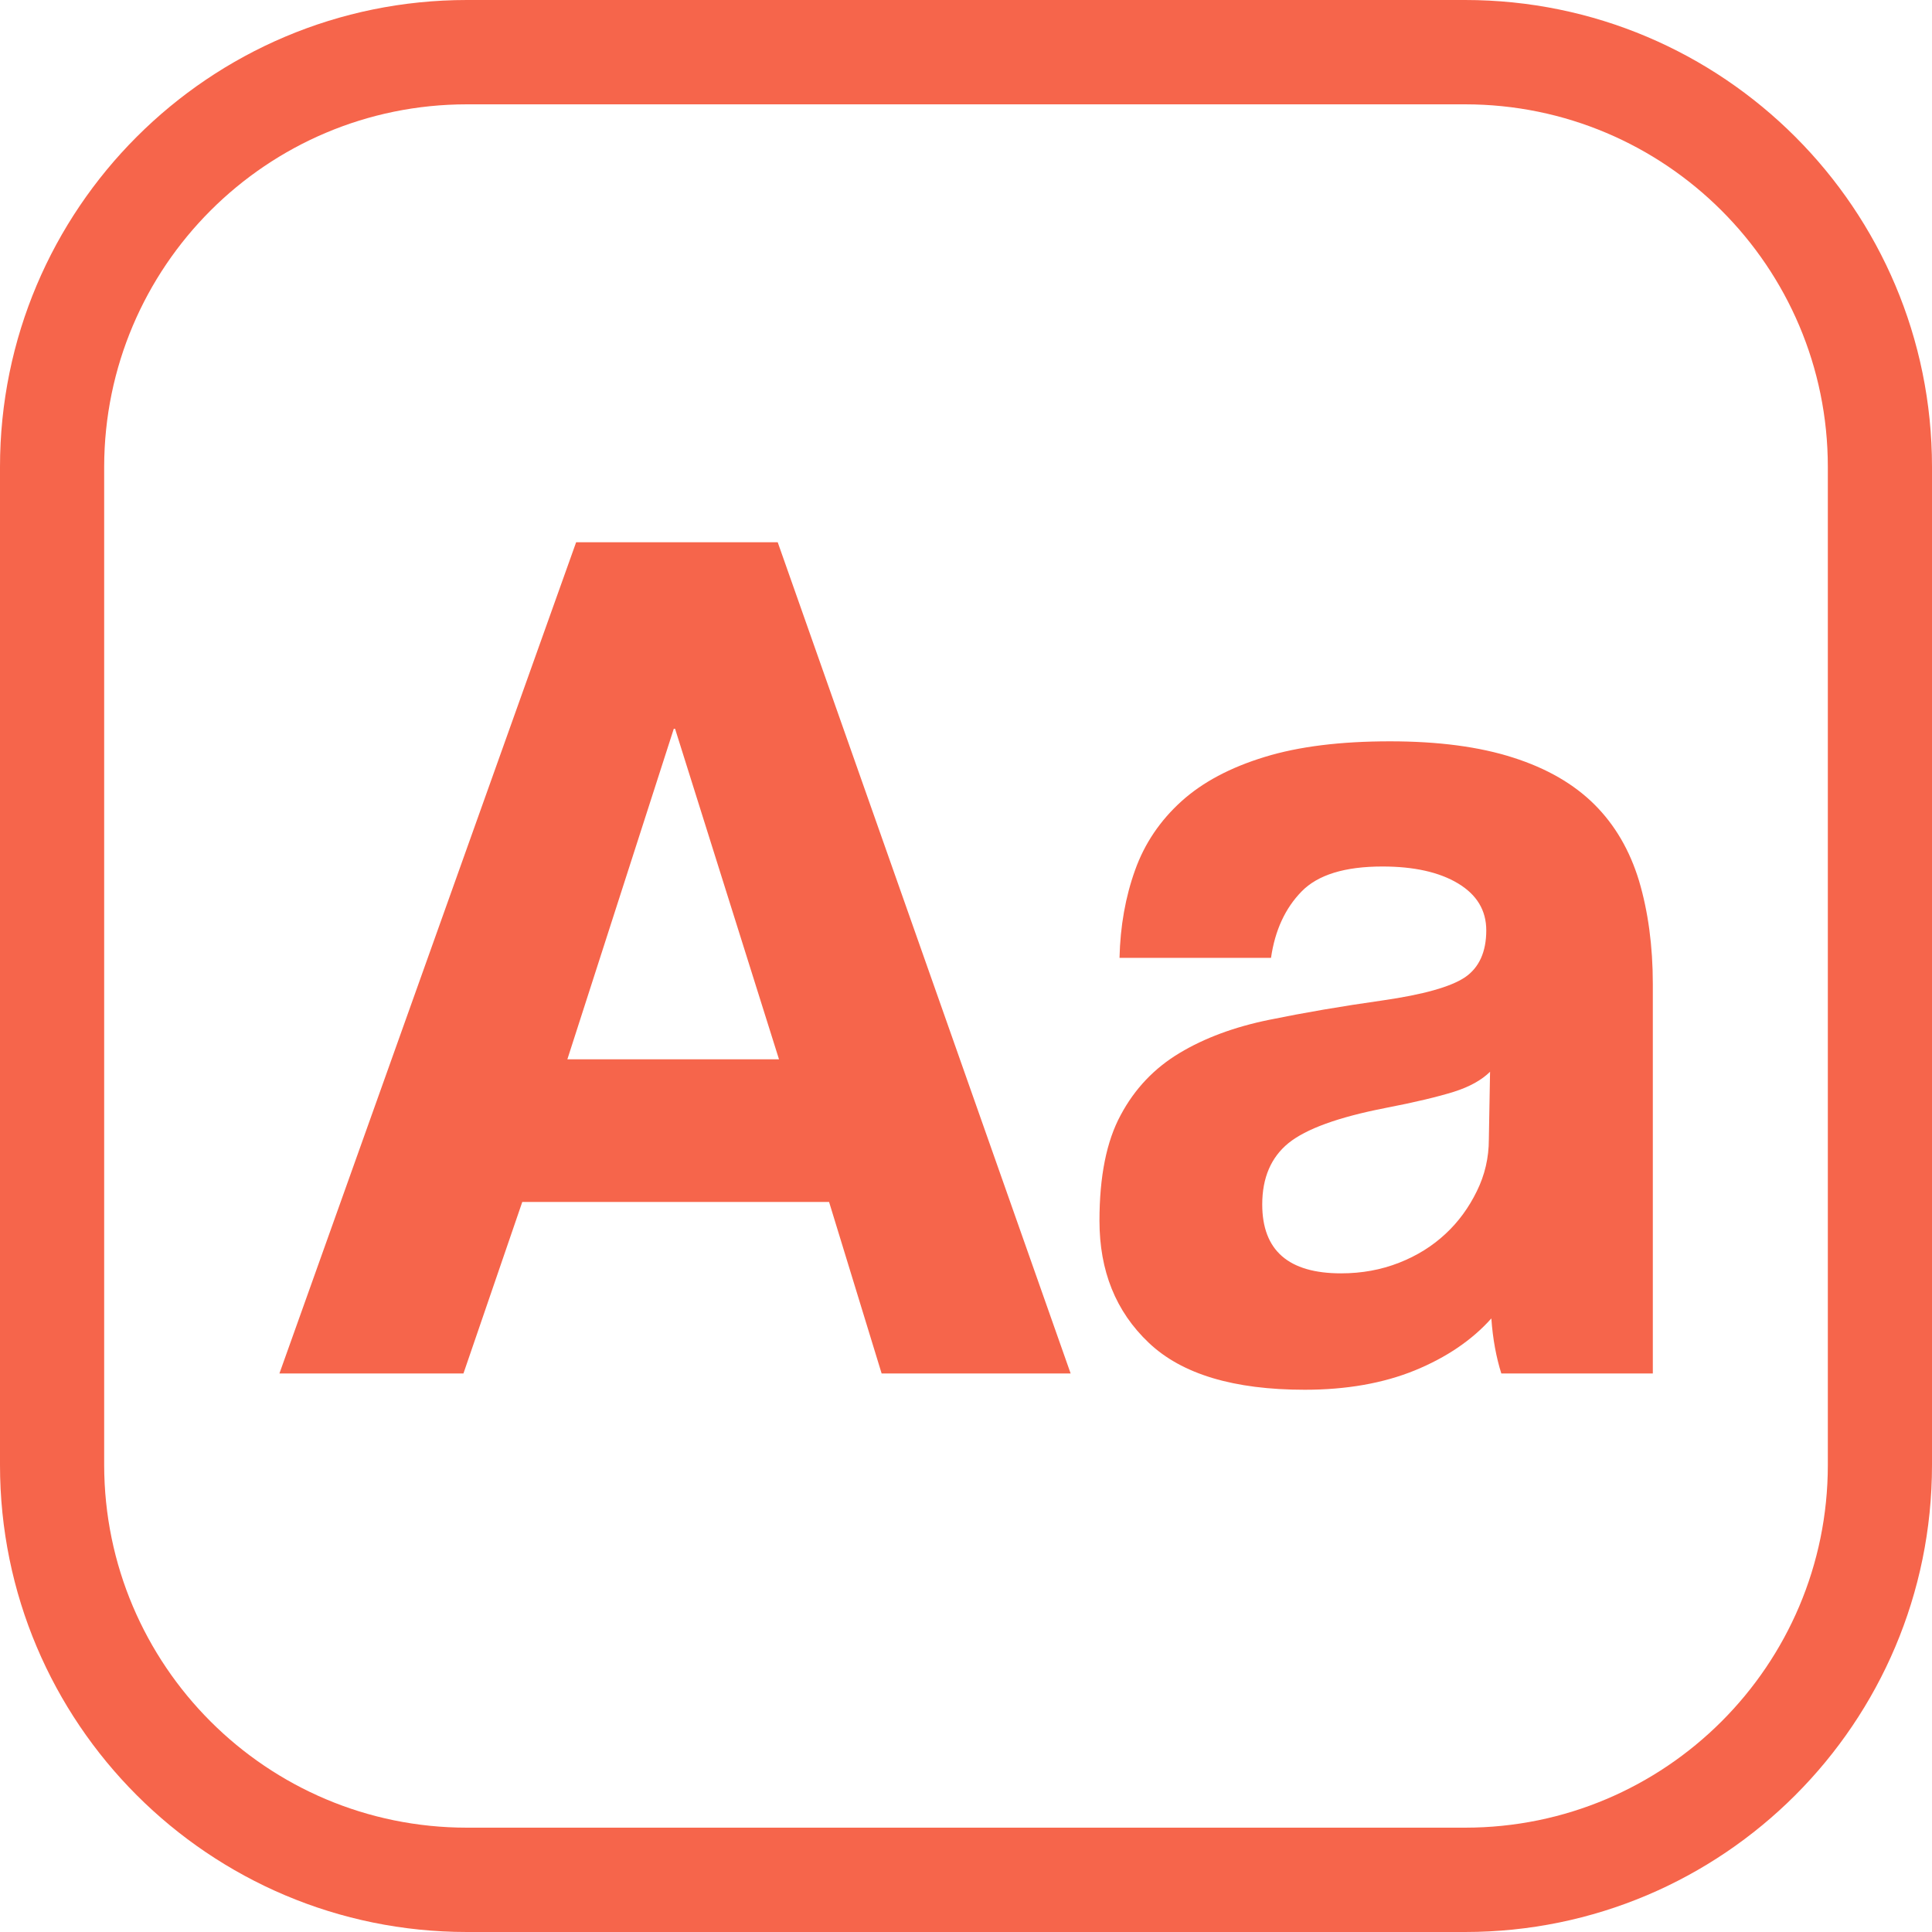 <svg width="24" height="24" viewBox="0 0 24 24" fill="none" xmlns="http://www.w3.org/2000/svg">
<path fill-rule="evenodd" clip-rule="evenodd" d="M24 5.8V18.199C24 21.403 21.403 24 18.199 24H5.801C2.597 24 0 21.403 0 18.199V5.8C0 2.597 2.597 0 5.801 0H18.199C21.403 0 24 2.597 24 5.8ZM22.706 5.8C22.706 3.313 20.687 1.296 18.199 1.296H5.801C3.313 1.296 1.297 3.313 1.294 5.8V18.199C1.297 20.687 3.313 22.704 5.801 22.704H18.199C20.687 22.704 22.706 20.687 22.706 18.199V5.8ZM18.65 17.062C18.588 16.865 18.544 16.637 18.526 16.378C18.286 16.647 17.969 16.862 17.577 17.023C17.182 17.184 16.725 17.264 16.208 17.264C15.325 17.264 14.681 17.07 14.271 16.681C13.86 16.292 13.658 15.787 13.658 15.165C13.658 14.615 13.745 14.177 13.922 13.851C14.096 13.524 14.342 13.267 14.653 13.081C14.964 12.894 15.334 12.757 15.764 12.669C16.193 12.581 16.663 12.5 17.173 12.428C17.68 12.355 18.022 12.259 18.199 12.14C18.373 12.021 18.463 11.826 18.463 11.557C18.463 11.308 18.345 11.114 18.112 10.974C17.879 10.834 17.565 10.764 17.173 10.764C16.706 10.764 16.37 10.867 16.168 11.075C15.966 11.282 15.838 11.557 15.789 11.899H13.907C13.916 11.505 13.981 11.142 14.1 10.81C14.218 10.479 14.411 10.194 14.675 9.955C14.939 9.716 15.285 9.533 15.711 9.403C16.134 9.273 16.653 9.209 17.266 9.209C17.866 9.209 18.376 9.276 18.796 9.411C19.216 9.545 19.552 9.74 19.807 9.994C20.062 10.248 20.246 10.564 20.361 10.943C20.473 11.321 20.532 11.749 20.532 12.226V17.062H18.65ZM18.51 13.314C18.404 13.418 18.255 13.501 18.059 13.563C17.86 13.625 17.577 13.693 17.204 13.765C16.622 13.879 16.224 14.024 16.006 14.2C15.789 14.377 15.68 14.631 15.68 14.962C15.68 15.533 16.006 15.818 16.659 15.818C16.918 15.818 17.157 15.774 17.381 15.686C17.605 15.598 17.795 15.478 17.956 15.328C18.118 15.178 18.246 15.001 18.345 14.799C18.445 14.597 18.495 14.382 18.495 14.154L18.51 13.314ZM10.952 17.062L10.299 14.931H6.488L5.757 17.062H3.471L7.157 6.736H9.661L13.3 17.062H10.952ZM8.386 9.053H8.37L7.048 13.159H9.677L8.386 9.053Z" fill="#F6654B"/>
</svg>
